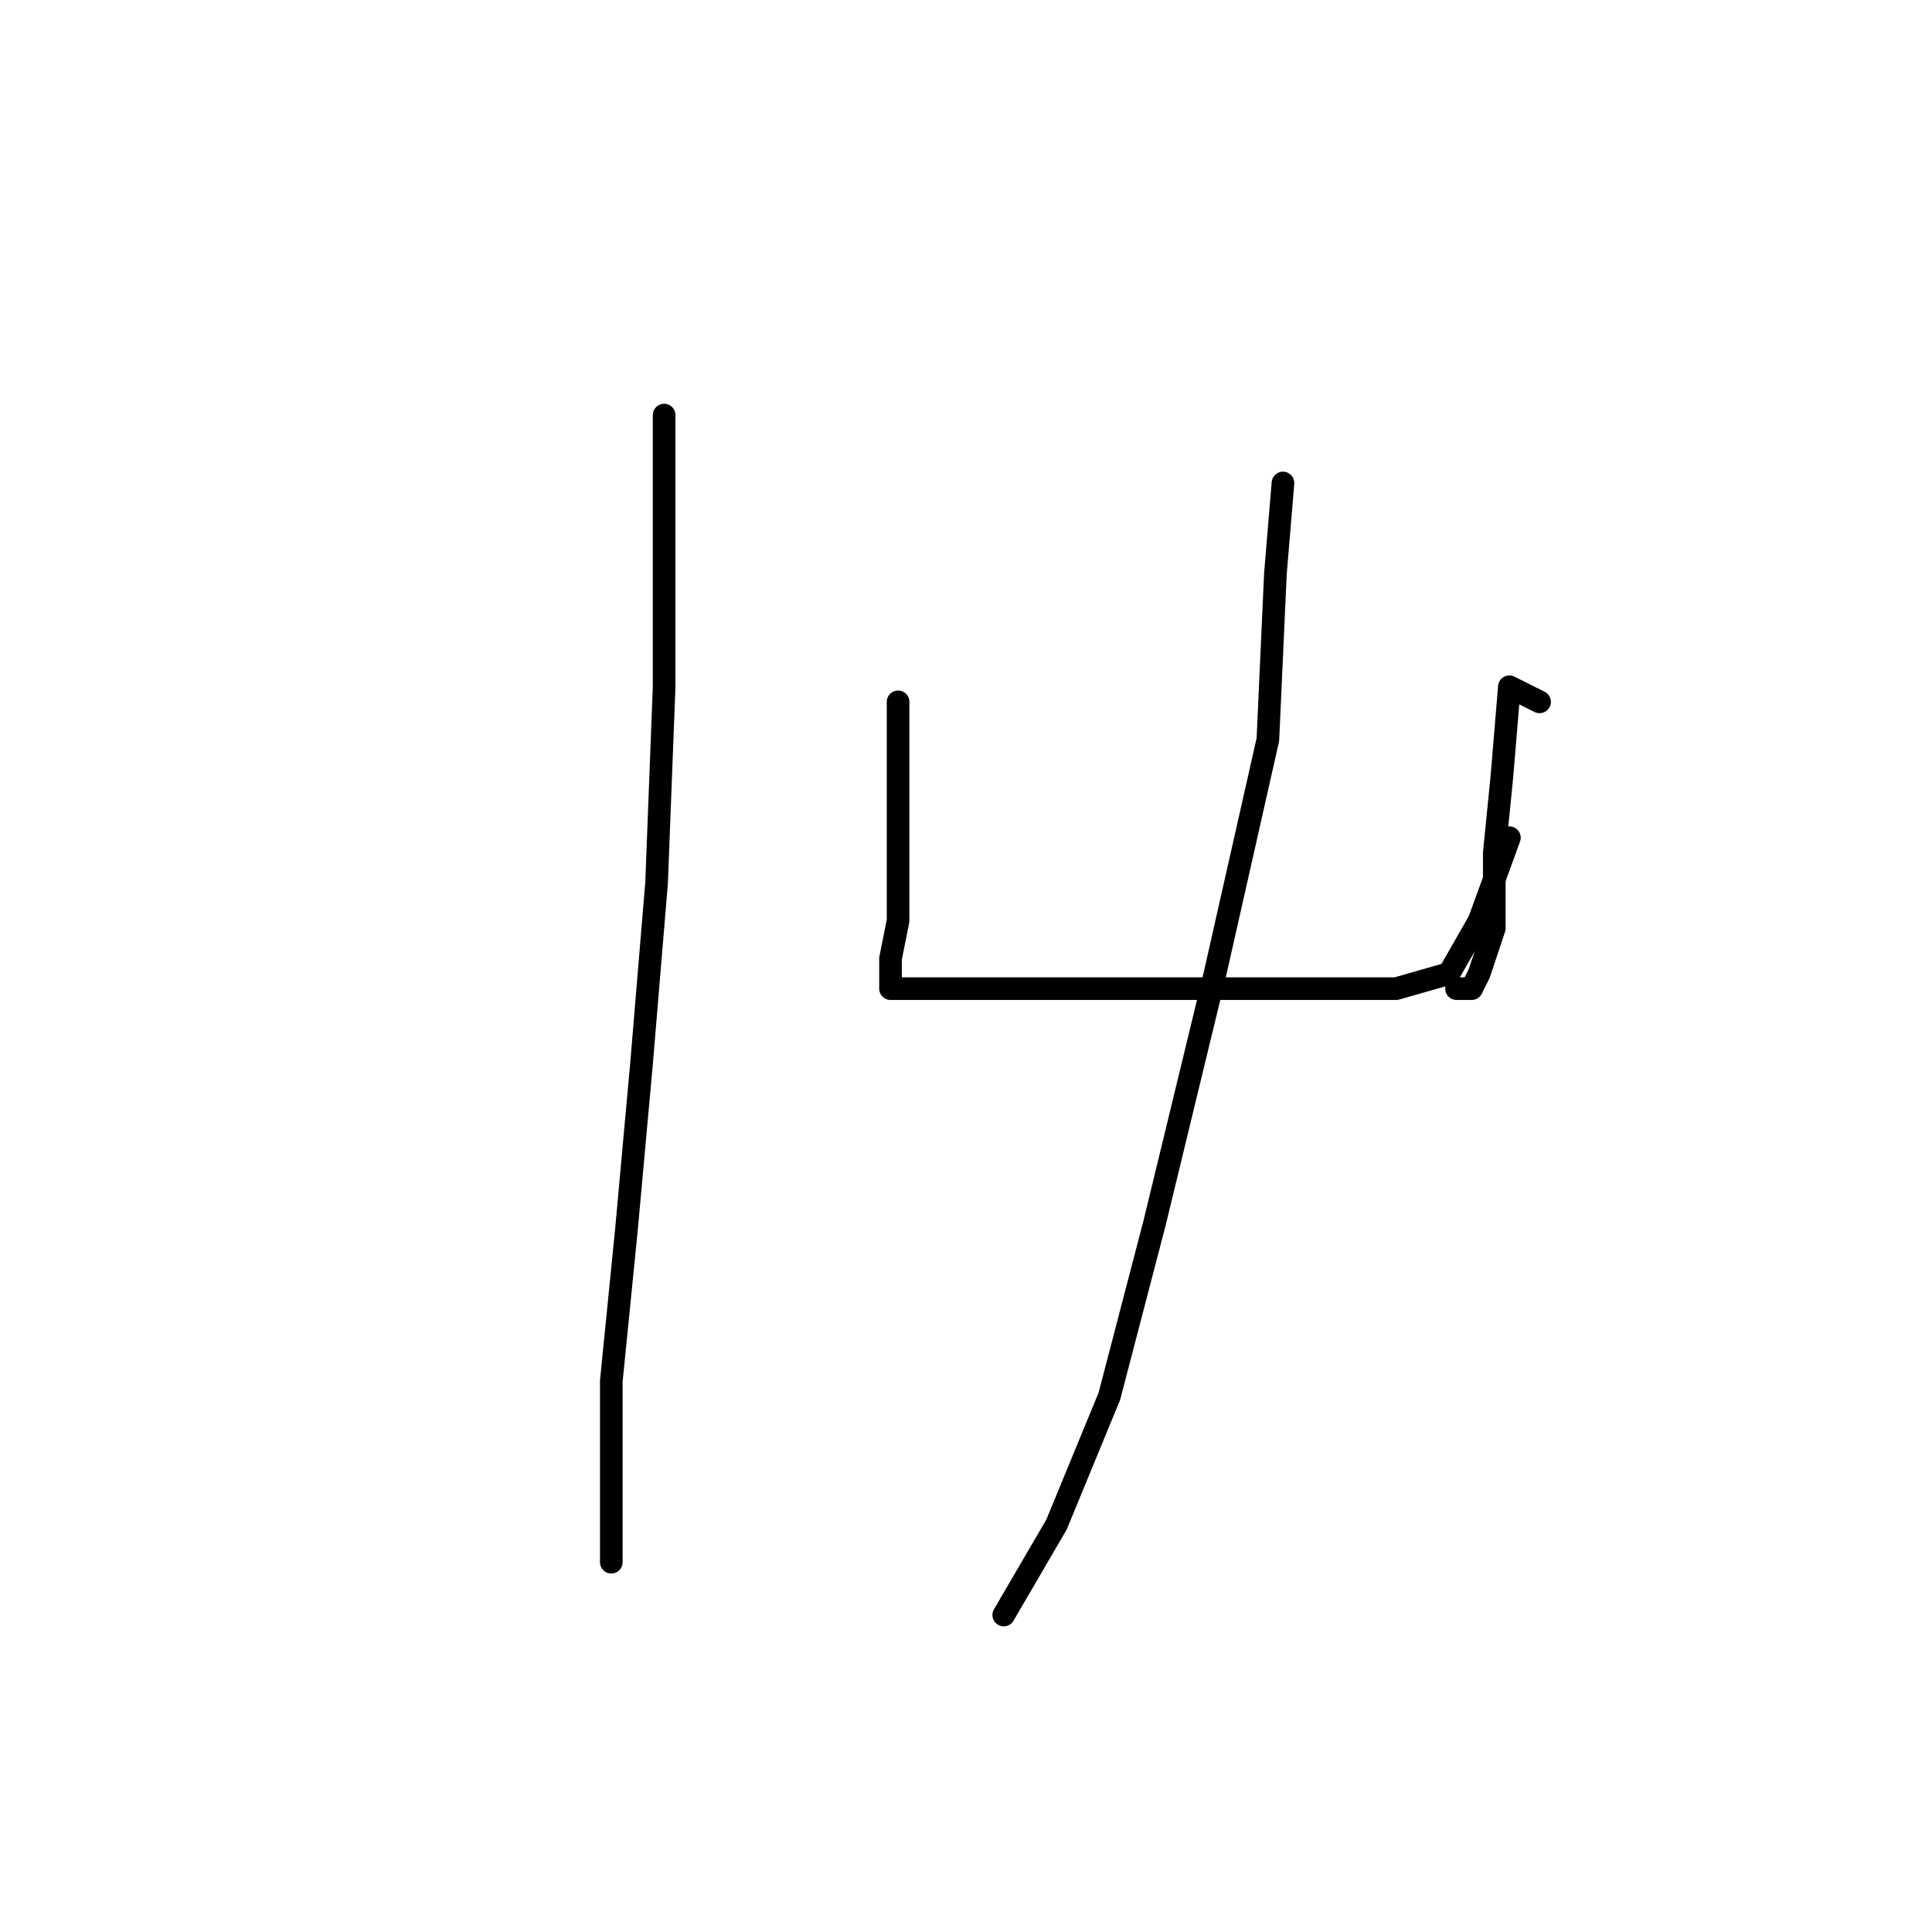 <?xml version="1.0" standalone="no"?>
    <svg width="256" height="256" xmlns="http://www.w3.org/2000/svg" version="1.1">
    <polyline stroke="black" stroke-width="3" stroke-linecap="round" fill="transparent" stroke-linejoin="round" points="88 55 88 68 88 91 87 117 85 141 83 163 81 183 81 198 81 207 81 207 " />
        <polyline stroke="black" stroke-width="3" stroke-linecap="round" fill="transparent" stroke-linejoin="round" points="119 93 119 97 119 106 119 115 119 122 118 127 118 130 118 131 123 131 133 131 148 131 163 131 176 131 185 131 192 129 196 122 200 111 200 111 " />
        <polyline stroke="black" stroke-width="3" stroke-linecap="round" fill="transparent" stroke-linejoin="round" points="204 93 200 91 199 103 198 113 198 123 196 129 195 131 193 131 193 131 " />
        <polyline stroke="black" stroke-width="3" stroke-linecap="round" fill="transparent" stroke-linejoin="round" points="170 64 169 76 168 98 161 129 153 162 147 185 140 202 133 214 133 214 " />
        </svg>
